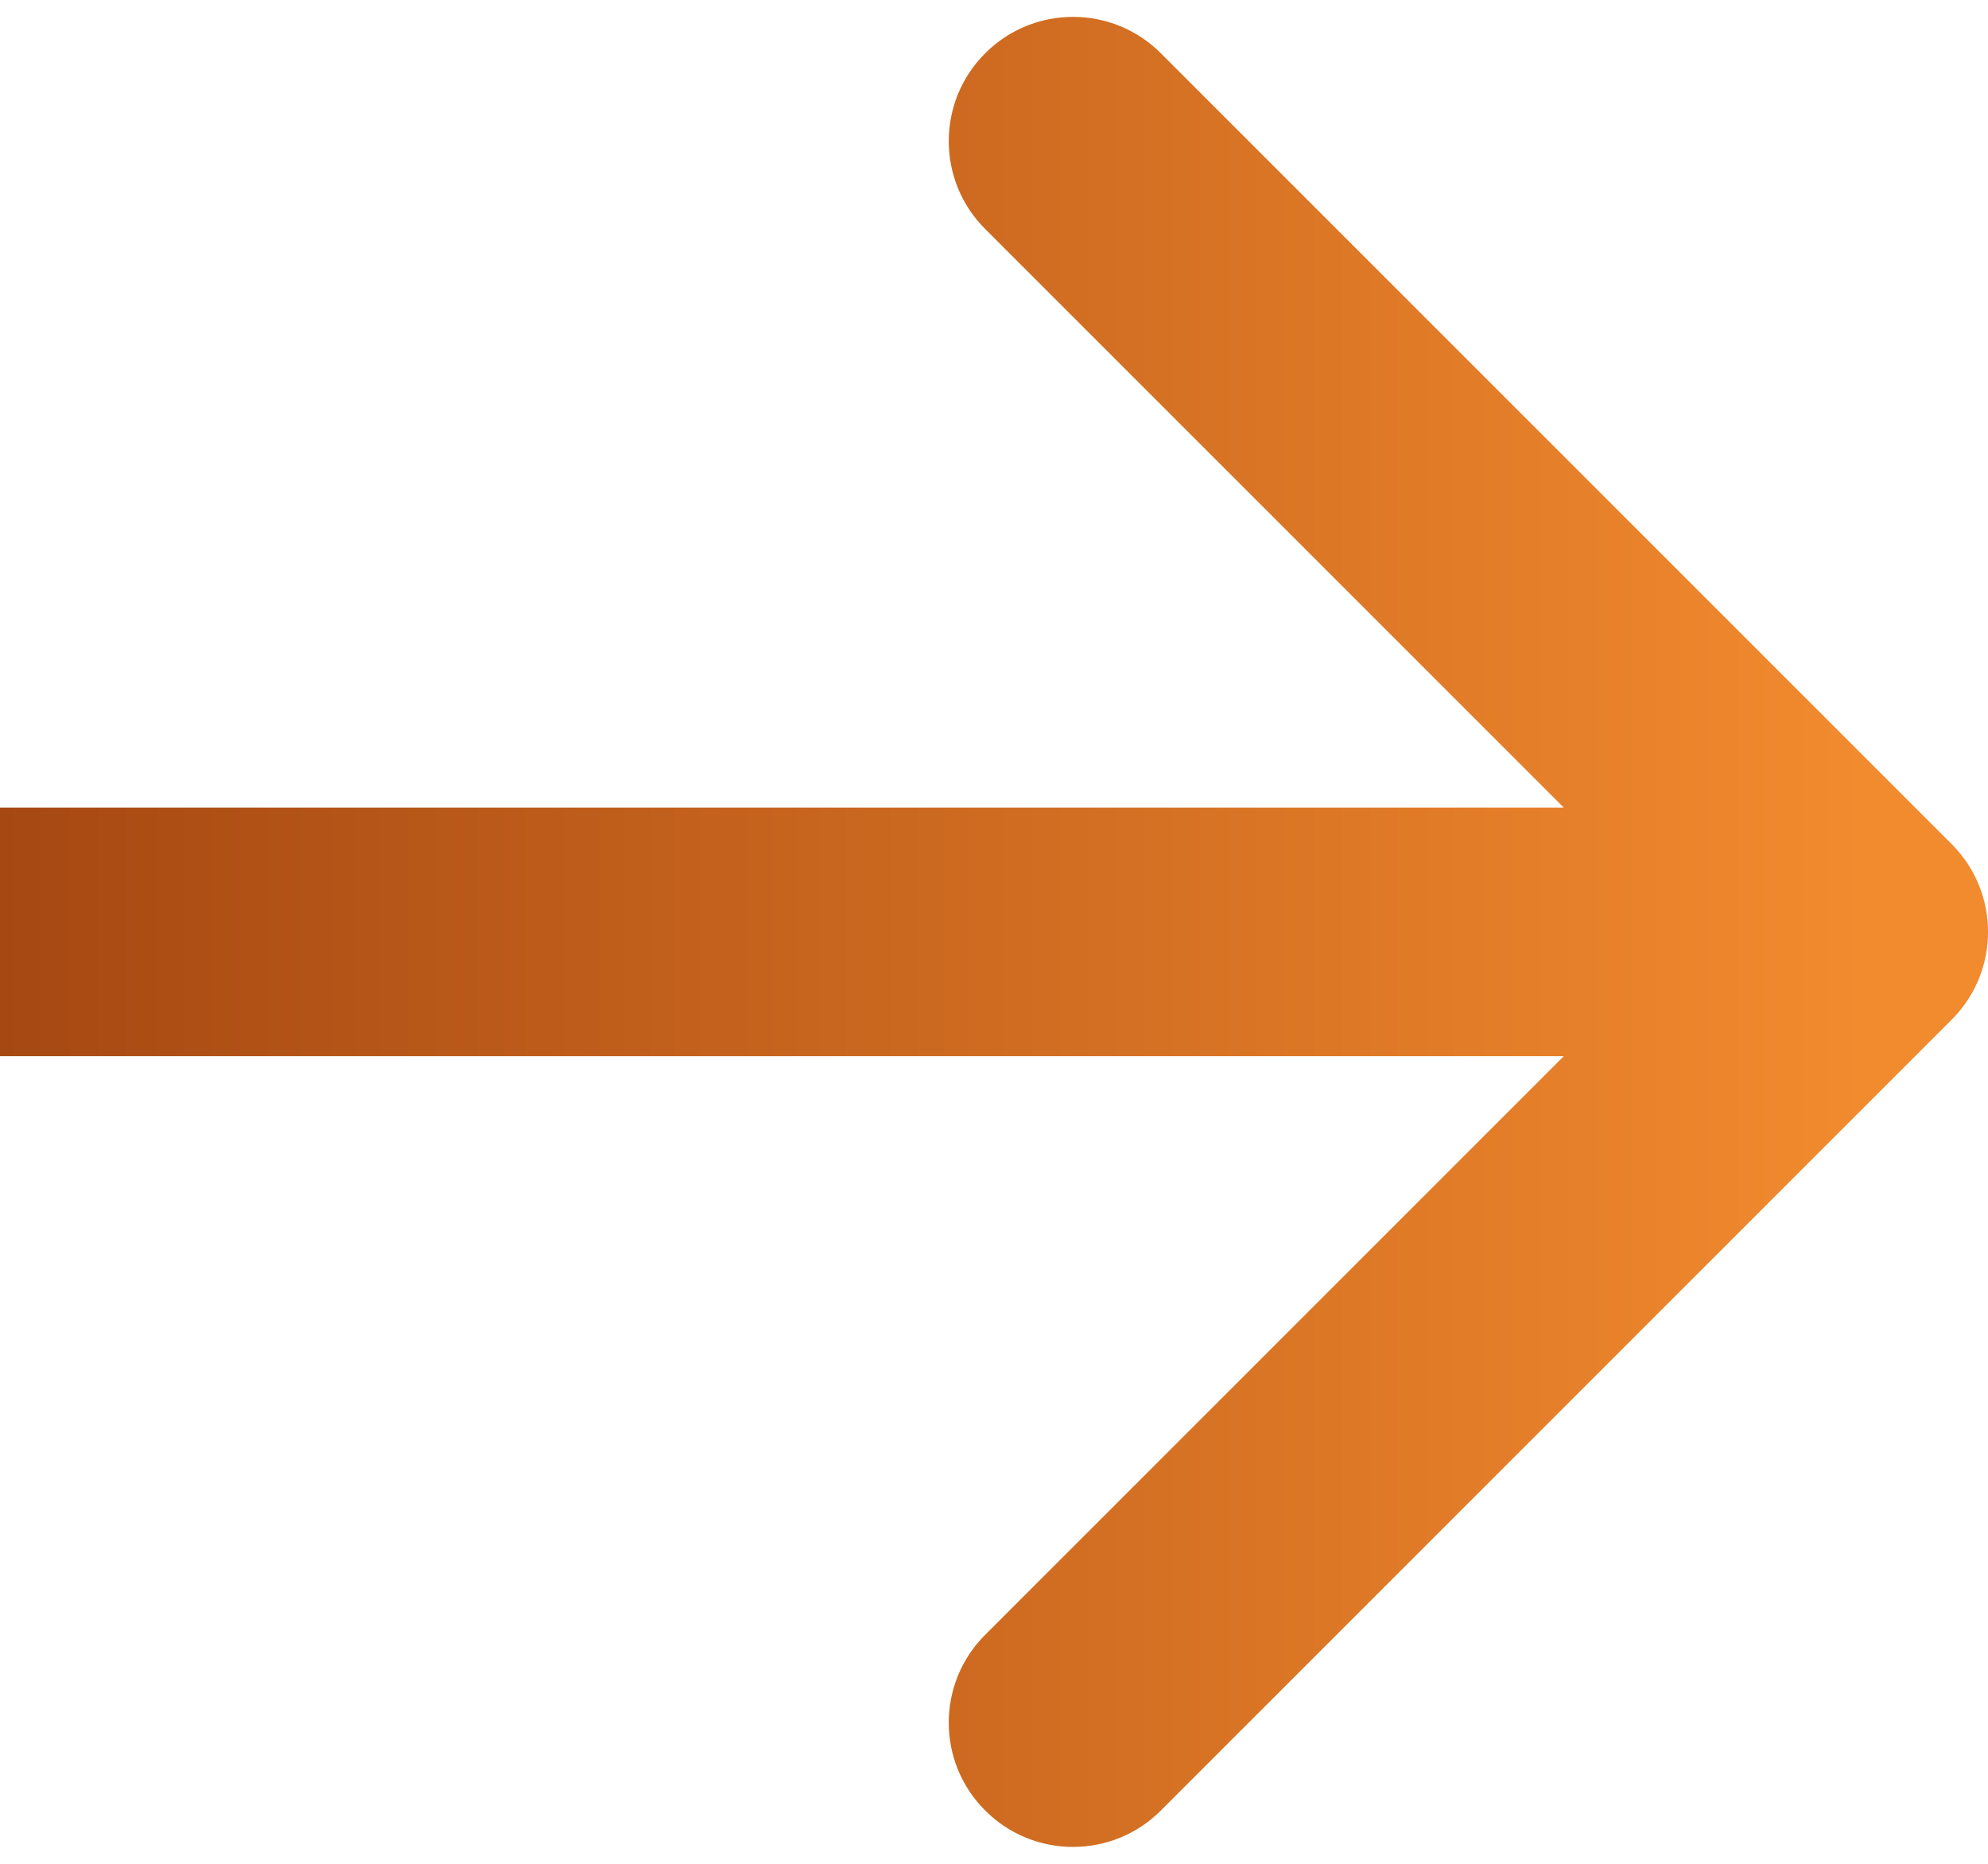 <svg width="16" height="15" viewBox="0 0 16 15" fill="none" xmlns="http://www.w3.org/2000/svg">
<path d="M15.707 8.207C16.098 7.817 16.098 7.183 15.707 6.793L9.343 0.429C8.953 0.038 8.319 0.038 7.929 0.429C7.538 0.819 7.538 1.453 7.929 1.843L13.586 7.5L7.929 13.157C7.538 13.547 7.538 14.181 7.929 14.571C8.319 14.962 8.953 14.962 9.343 14.571L15.707 8.207ZM0 8.5H15V6.5H0V8.5Z" fill="url(#paint0_linear)"/>
<defs>
<linearGradient id="paint0_linear" x1="0" y1="8.002" x2="15" y2="8.002" gradientUnits="userSpaceOnUse">
<stop stop-color="#A64812"/>
<stop offset="1" stop-color="#F28A2E"/>
</linearGradient>
</defs>
</svg>

